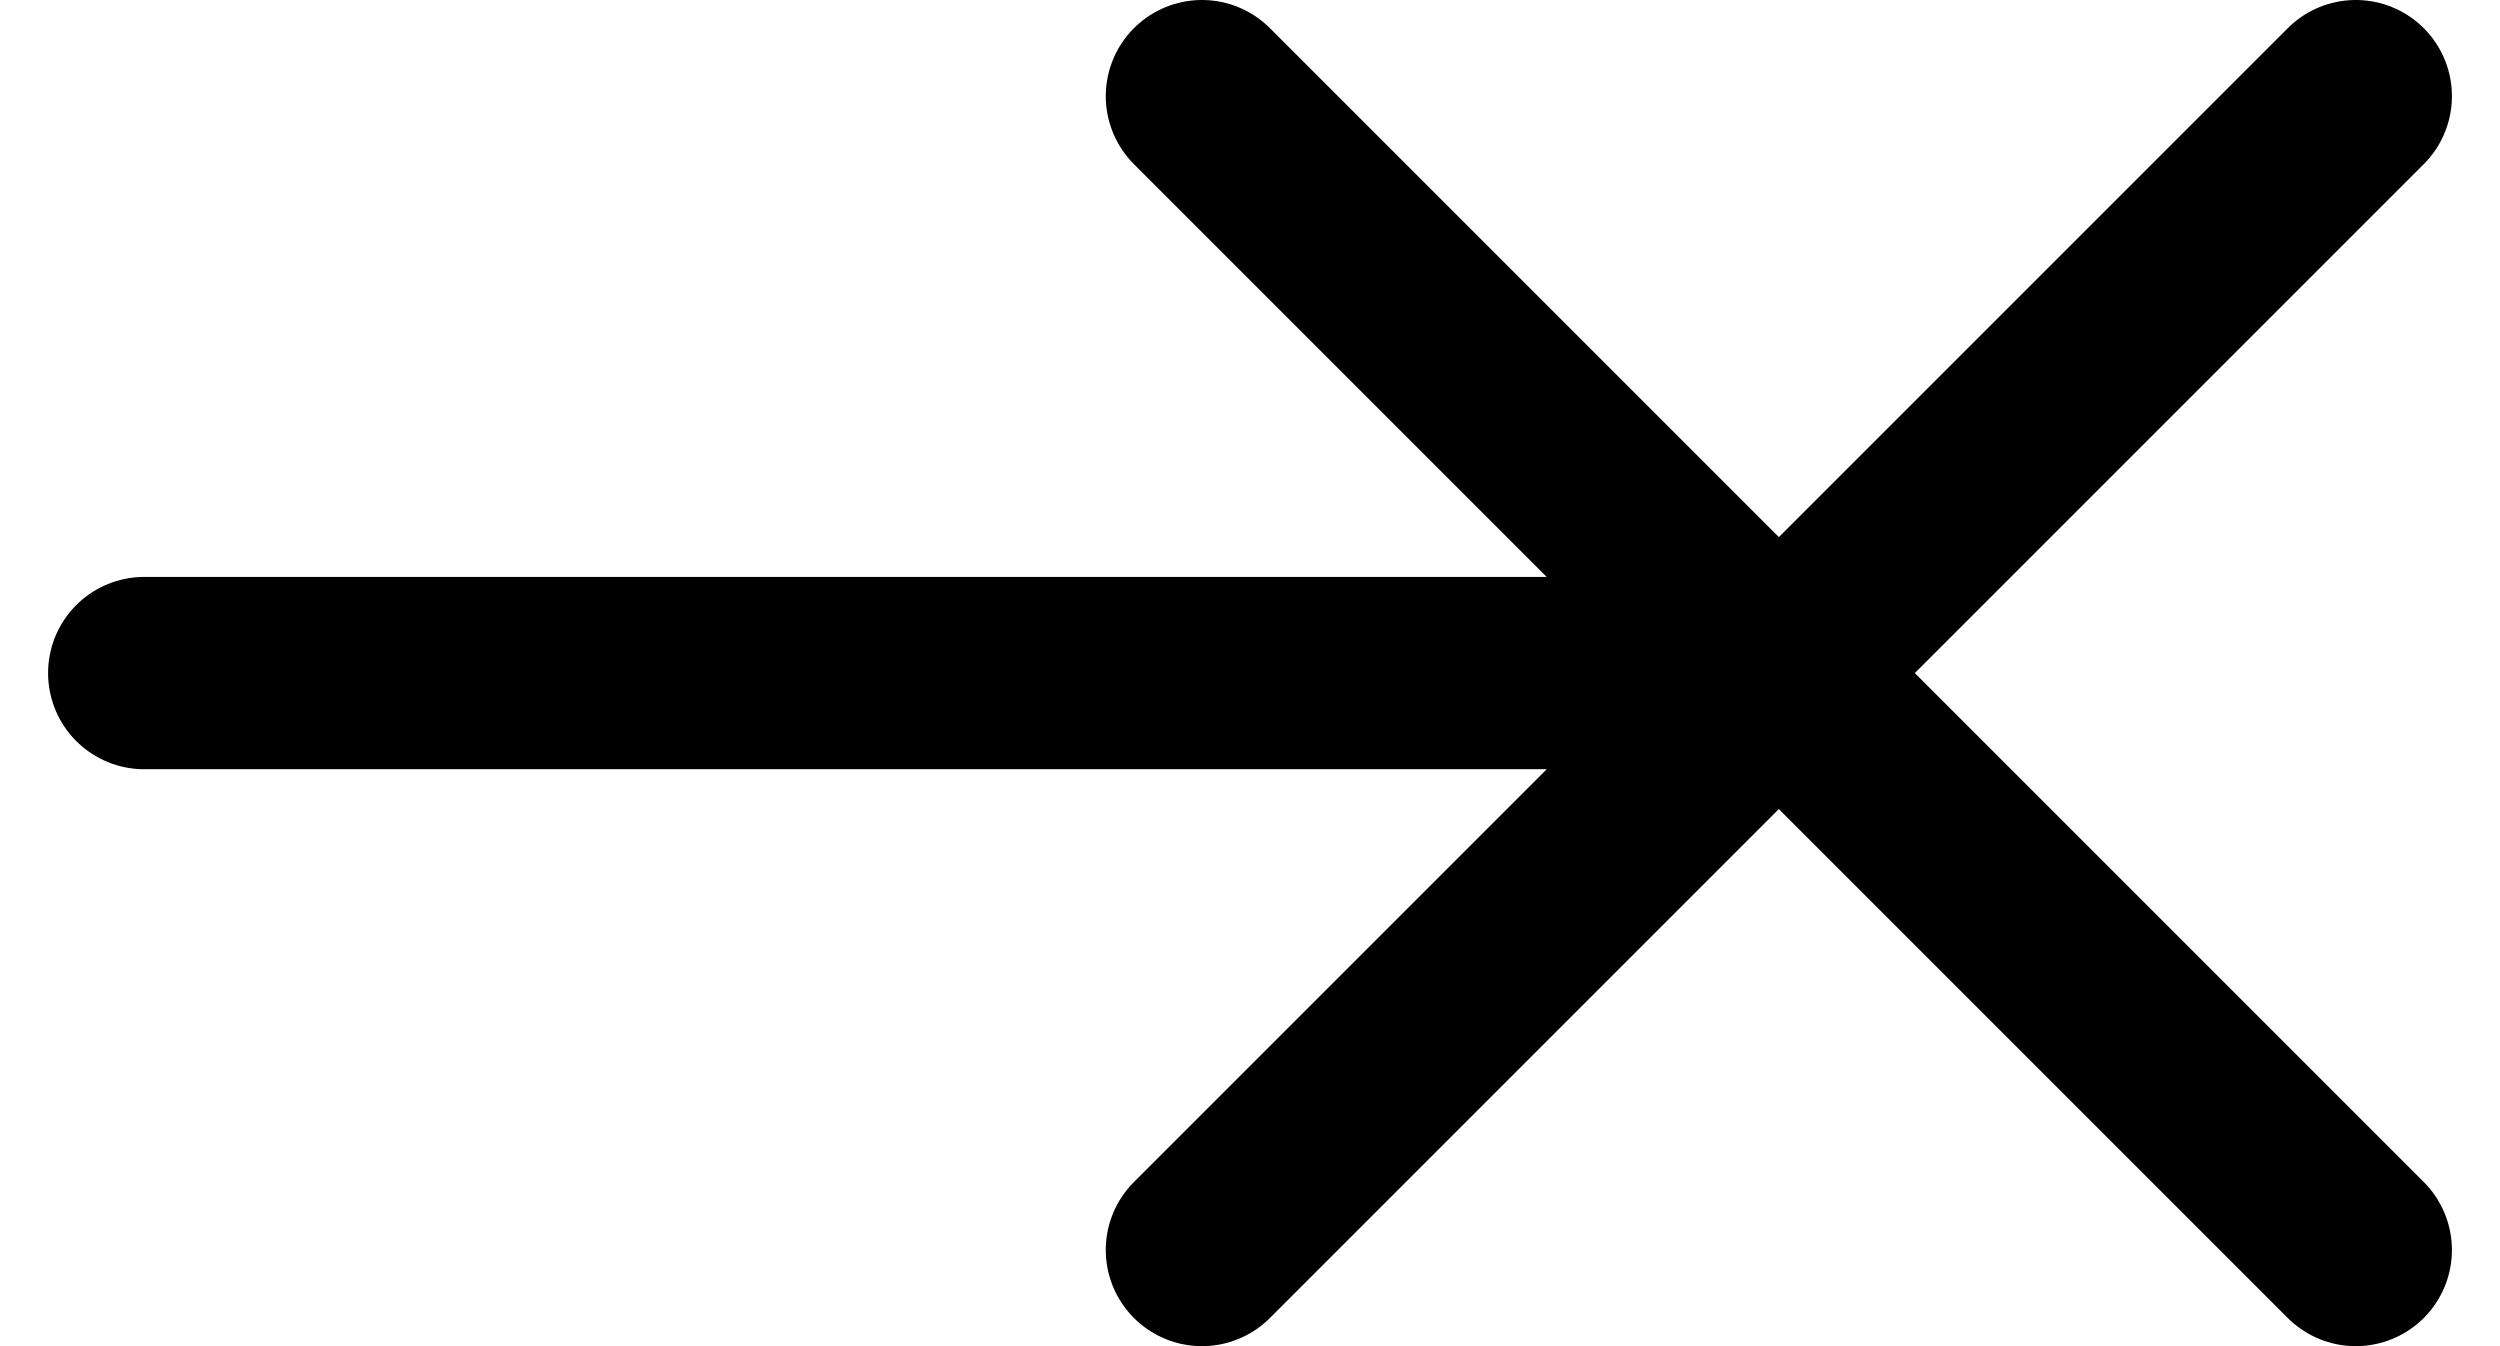 <svg width="26" height="14" viewBox="0 0 26 14" fill="none" xmlns="http://www.w3.org/2000/svg">
<path d="M1.5 7H12.5H18.5M12.5 1L24.5 13M12.5 13L24.5 1" stroke="black" stroke-width="2" stroke-linecap="round"/>
</svg>
